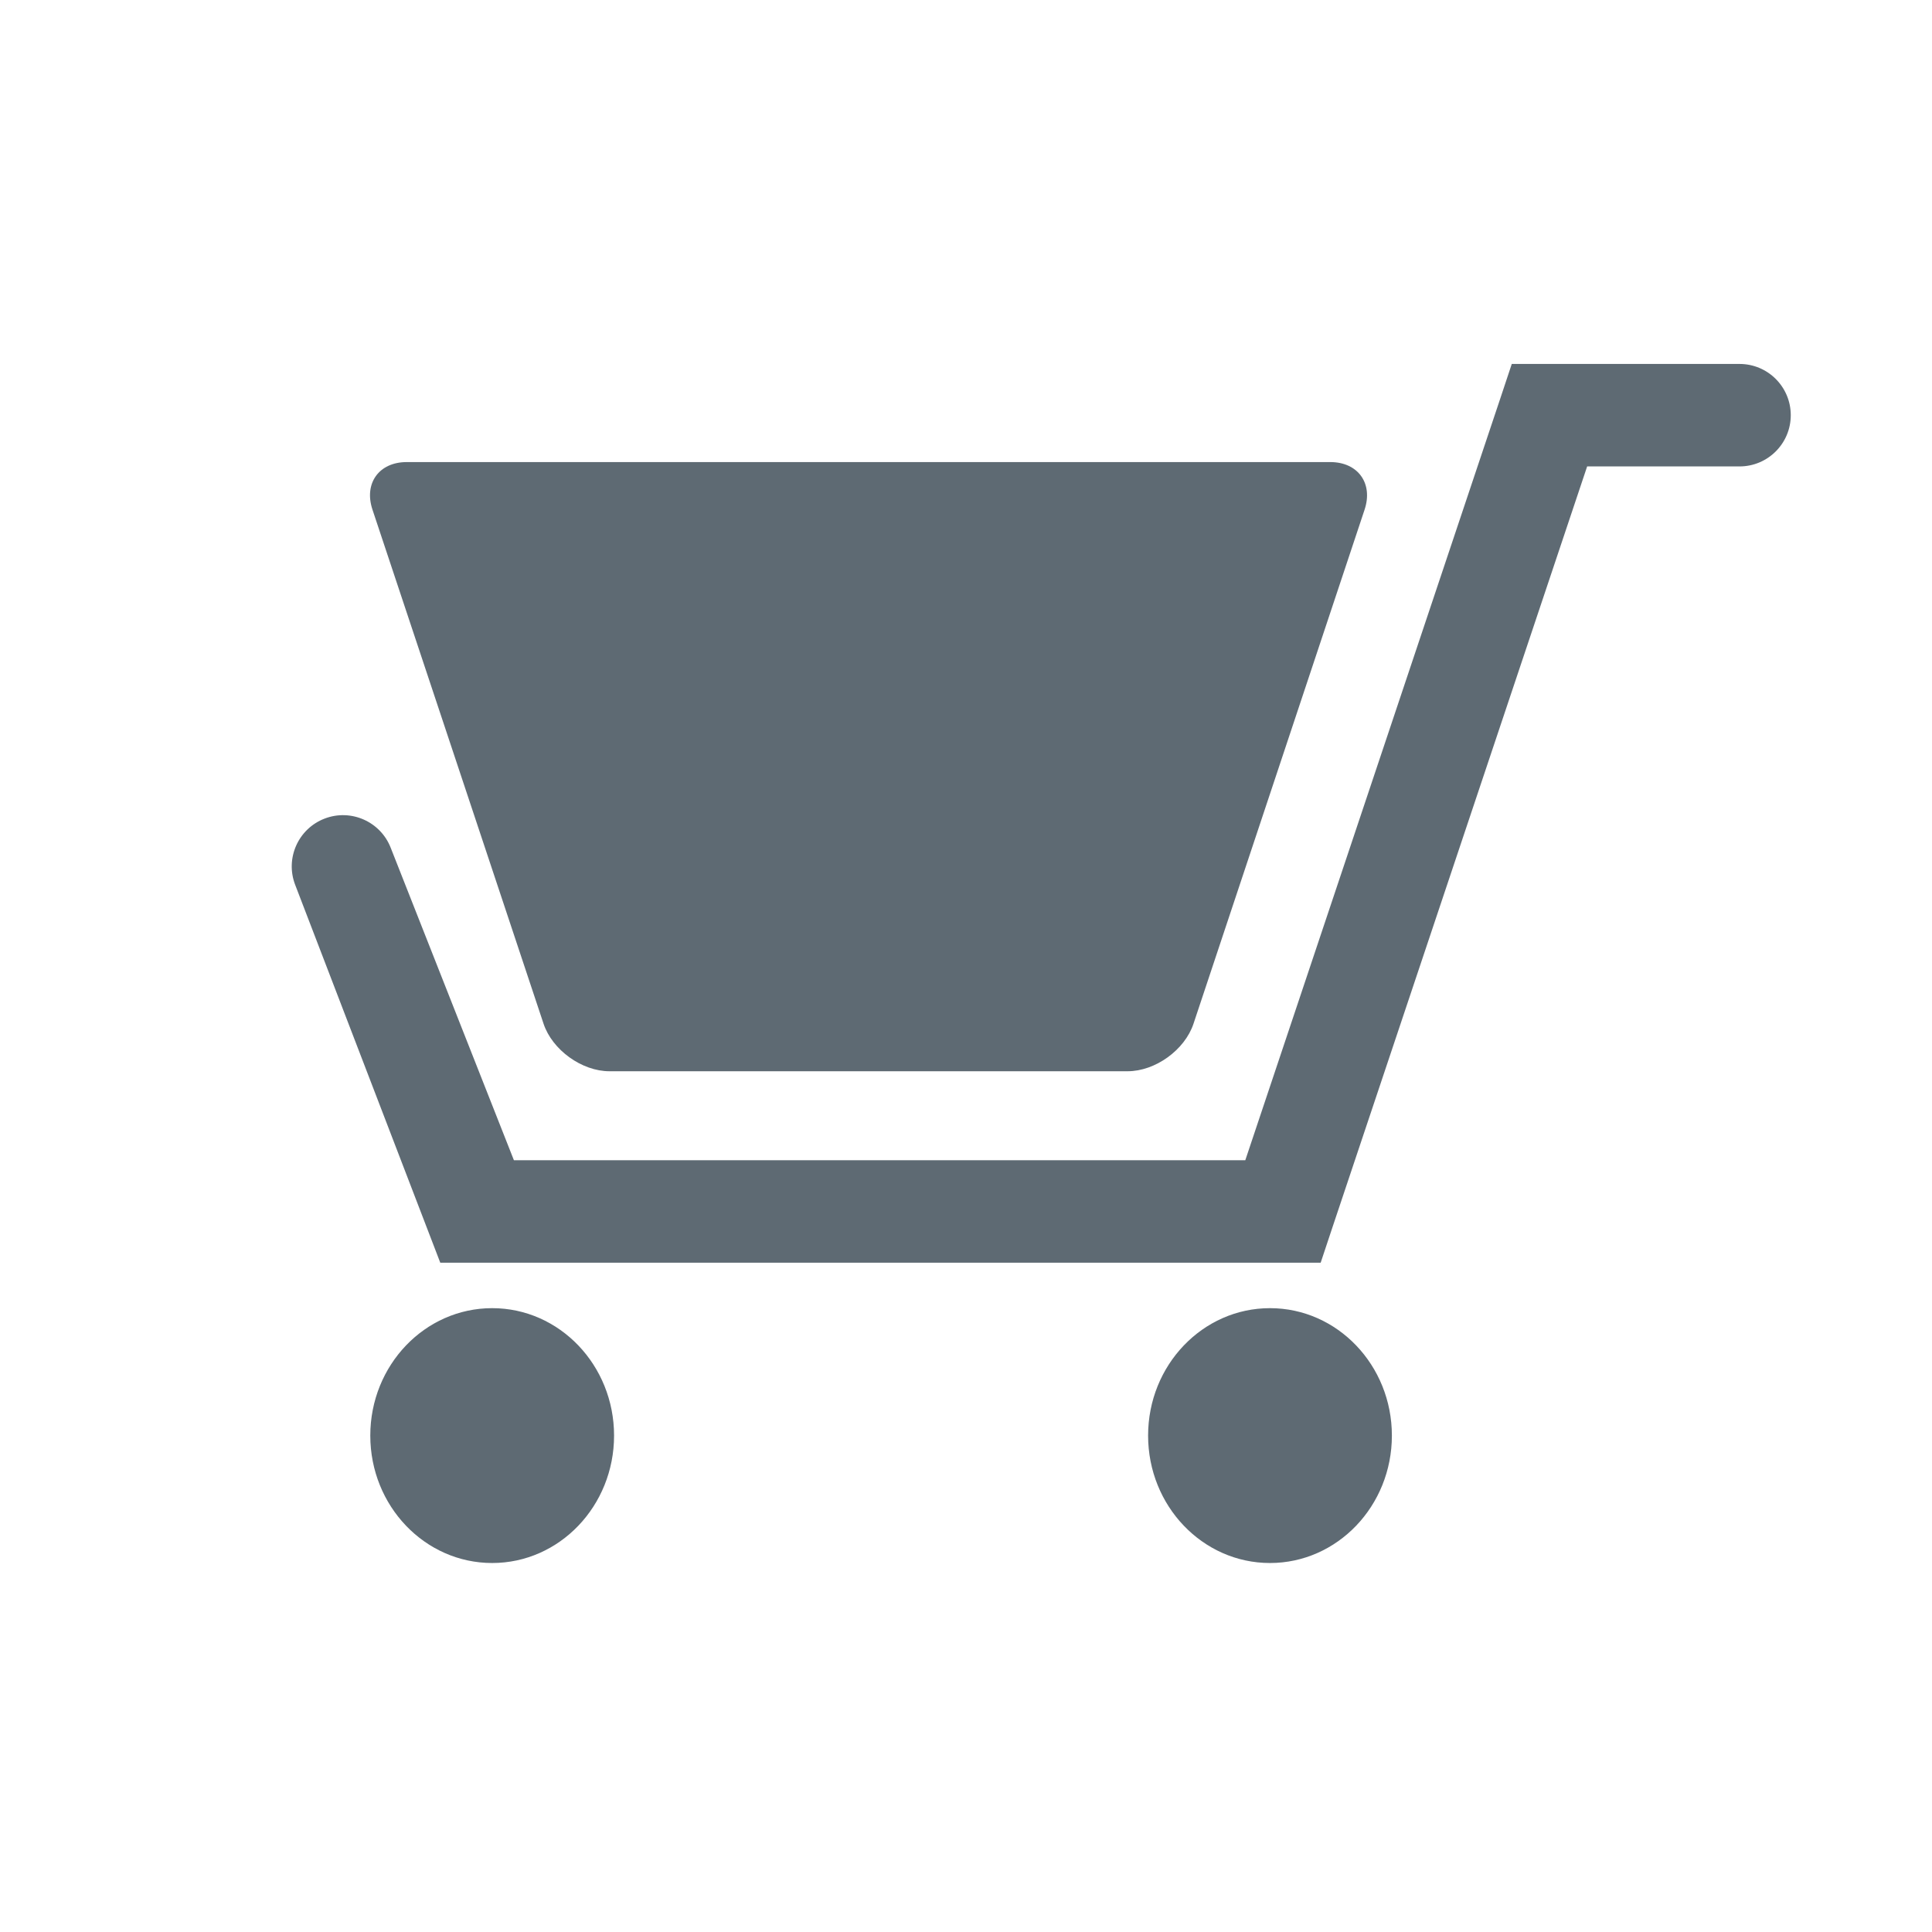 <?xml version="1.0" encoding="UTF-8" standalone="no"?>
<svg width="193px" height="193px" viewBox="0 0 193 193" version="1.1" xmlns="http://www.w3.org/2000/svg" xmlns:xlink="http://www.w3.org/1999/xlink" xmlns:sketch="http://www.bohemiancoding.com/sketch/ns">
    <!-- Generator: Sketch 3.0.2 (7799) - http://www.bohemiancoding.com/sketch -->
    <title>customer-type2</title>
    <description>Created with Sketch.</description>
    <defs></defs>
    <g id="Page-1" stroke="none" stroke-width="1" fill="none" fill-rule="evenodd" sketch:type="MSPage">
        <g id="customer-type2" sketch:type="MSLayerGroup" transform="translate(29, 37)" fill="#5E6A73">
            <g id="Page-1" sketch:type="MSShapeGroup">
                <g id="Group" transform="translate(0.145, -0.5)">
                    <path d="M103.752,9.66 C106.514,9.66 108.045,11.79 107.173,14.41 L90.082,65.765 C89.209,68.388 86.267,70.514 83.499,70.514 L31.736,70.514 C28.974,70.514 26.025,68.384 25.153,65.765 L8.063,14.41 C7.19,11.787 8.713,9.66 11.484,9.66 L103.752,9.66 L103.752,9.66 Z" id="Path-40"></path>
                    <path d="M20.022,119.639 C26.747,119.639 32.198,113.94 32.198,106.909 C32.198,99.879 26.747,94.18 20.022,94.18 C13.297,94.18 7.846,99.879 7.846,106.909 C7.846,113.94 13.297,119.639 20.022,119.639 L20.022,119.639 Z" id="Oval-9"></path>
                    <path d="M97.722,119.639 C104.447,119.639 109.899,113.94 109.899,106.909 C109.899,99.879 104.447,94.18 97.722,94.18 C90.998,94.18 85.546,99.879 85.546,106.909 C85.546,113.94 90.998,119.639 97.722,119.639 L97.722,119.639 Z" id="Oval-9"></path>
                    <path d="M125.567,-0.143 L121.876,-0.143 L120.711,3.359 L95.256,79.403 L22.193,79.403 L9.896,48.217 C8.883,45.578 5.922,44.26 3.284,45.274 C0.645,46.287 -0.673,49.248 0.34,51.886 L13.576,86.356 L14.837,89.64 L18.354,89.64 L99.095,89.64 L102.786,89.64 L103.951,86.138 L129.406,10.094 L144.627,10.094 C147.454,10.094 149.746,7.802 149.746,4.976 C149.746,2.149 147.454,-0.143 144.627,-0.143 L125.567,-0.143 L125.567,-0.143 Z" id="Path-39"></path>
                </g>
            </g>
        </g>
    </g>
</svg>